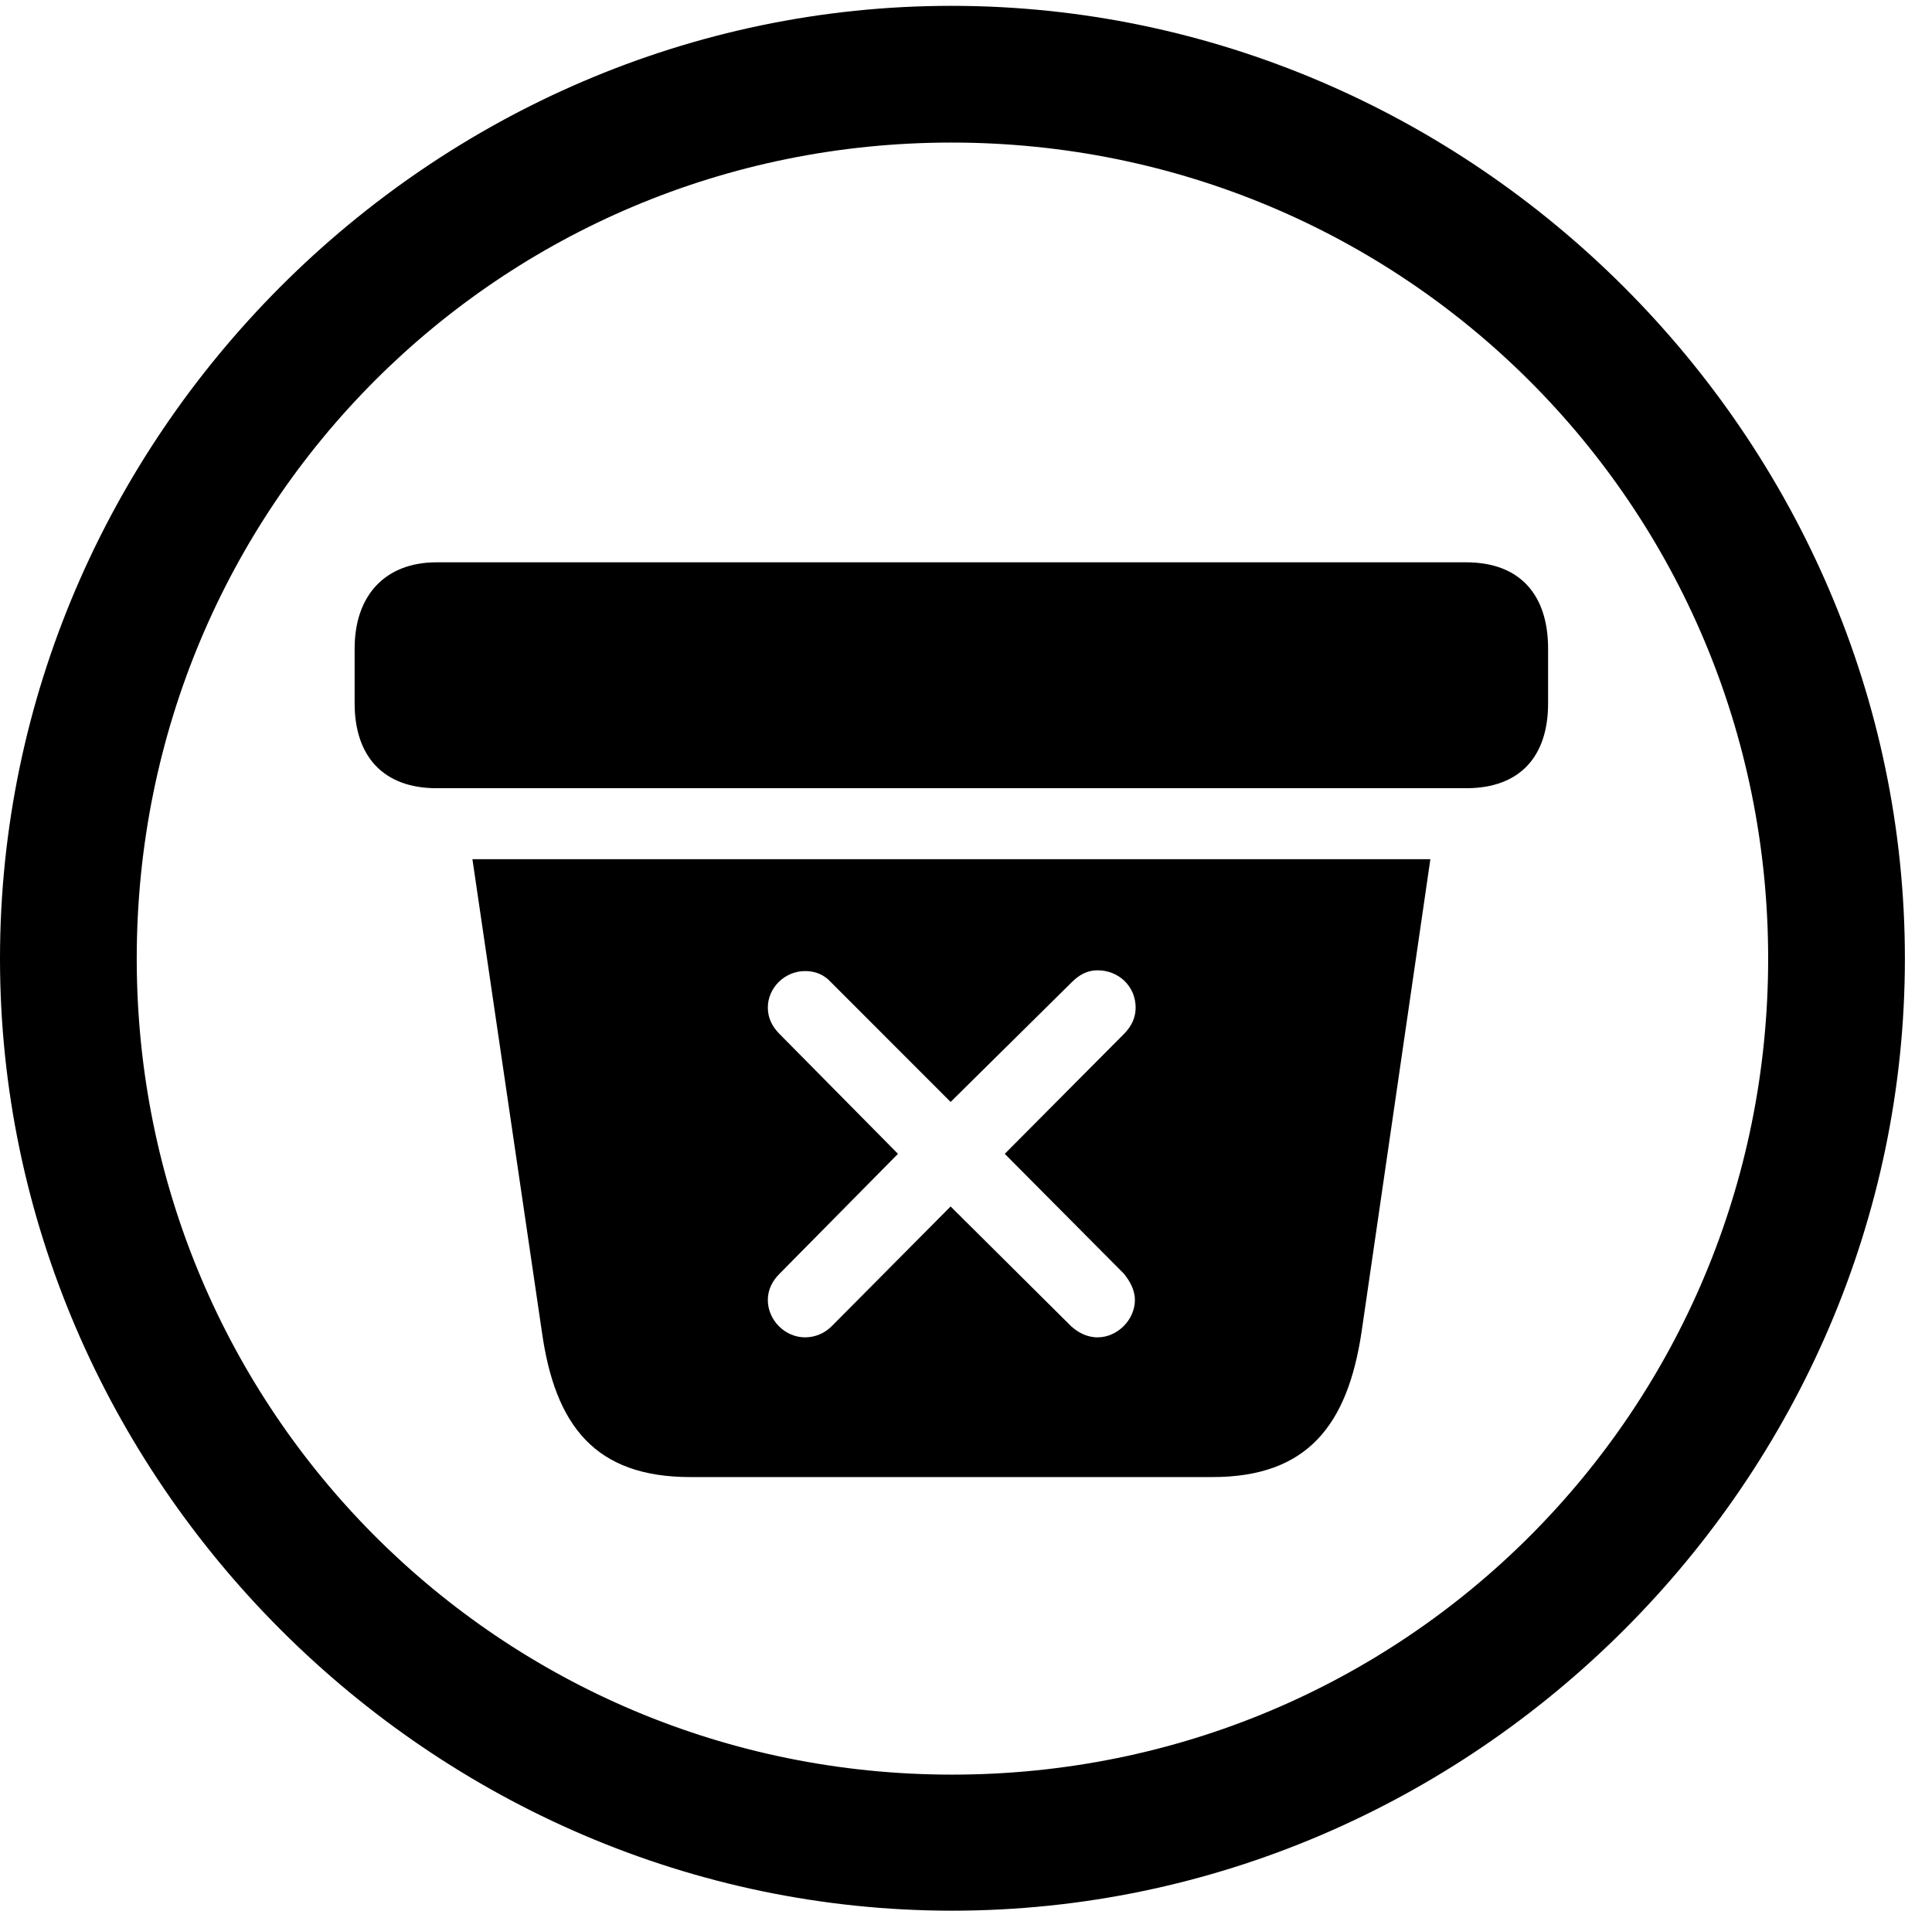 <svg version="1.1" xmlns="http://www.w3.org/2000/svg" xmlns:xlink="http://www.w3.org/1999/xlink" width="25.801" height="25.518" viewBox="0 0 25.801 25.518">
 <g>
  <rect height="25.518" opacity="0" width="25.801" x="0" y="0"/>
  <path d="M12.715 25.518C19.678 25.518 25.439 19.756 25.439 12.803C25.439 5.84 19.668 0.078 12.705 0.078C5.752 0.078 0 5.84 0 12.803C0 19.756 5.762 25.518 12.715 25.518ZM12.715 23.701C6.68 23.701 1.826 18.838 1.826 12.803C1.826 6.758 6.67 1.904 12.705 1.904C18.75 1.904 23.613 6.758 23.613 12.803C23.613 18.838 18.76 23.701 12.715 23.701Z" fill="currentColor"/>
  <path d="M9.219 19.727L16.191 19.727C17.461 19.727 17.998 19.033 18.184 17.783L19.102 11.475L6.309 11.475L7.236 17.783C7.412 19.043 7.949 19.727 9.219 19.727ZM10.752 17.861C10.479 17.861 10.254 17.627 10.254 17.363C10.254 17.227 10.312 17.109 10.41 17.012L11.992 15.41L10.41 13.809C10.312 13.711 10.254 13.594 10.254 13.457C10.254 13.193 10.479 12.969 10.752 12.969C10.889 12.969 11.006 13.018 11.094 13.115L12.695 14.717L14.316 13.115C14.414 13.018 14.521 12.959 14.658 12.959C14.941 12.959 15.166 13.174 15.166 13.457C15.166 13.584 15.117 13.701 15.01 13.809L13.418 15.41L15.01 17.012C15.088 17.109 15.156 17.227 15.156 17.363C15.156 17.627 14.922 17.861 14.658 17.861C14.512 17.861 14.395 17.793 14.307 17.715L12.695 16.113L11.104 17.715C11.016 17.803 10.889 17.861 10.752 17.861ZM5.83 10.527L19.58 10.527C20.303 10.527 20.674 10.098 20.674 9.395L20.674 8.662C20.674 7.949 20.303 7.51 19.58 7.51L5.83 7.51C5.146 7.51 4.736 7.949 4.736 8.662L4.736 9.395C4.736 10.098 5.117 10.527 5.83 10.527Z" fill="currentColor"/>
 </g>
</svg>
